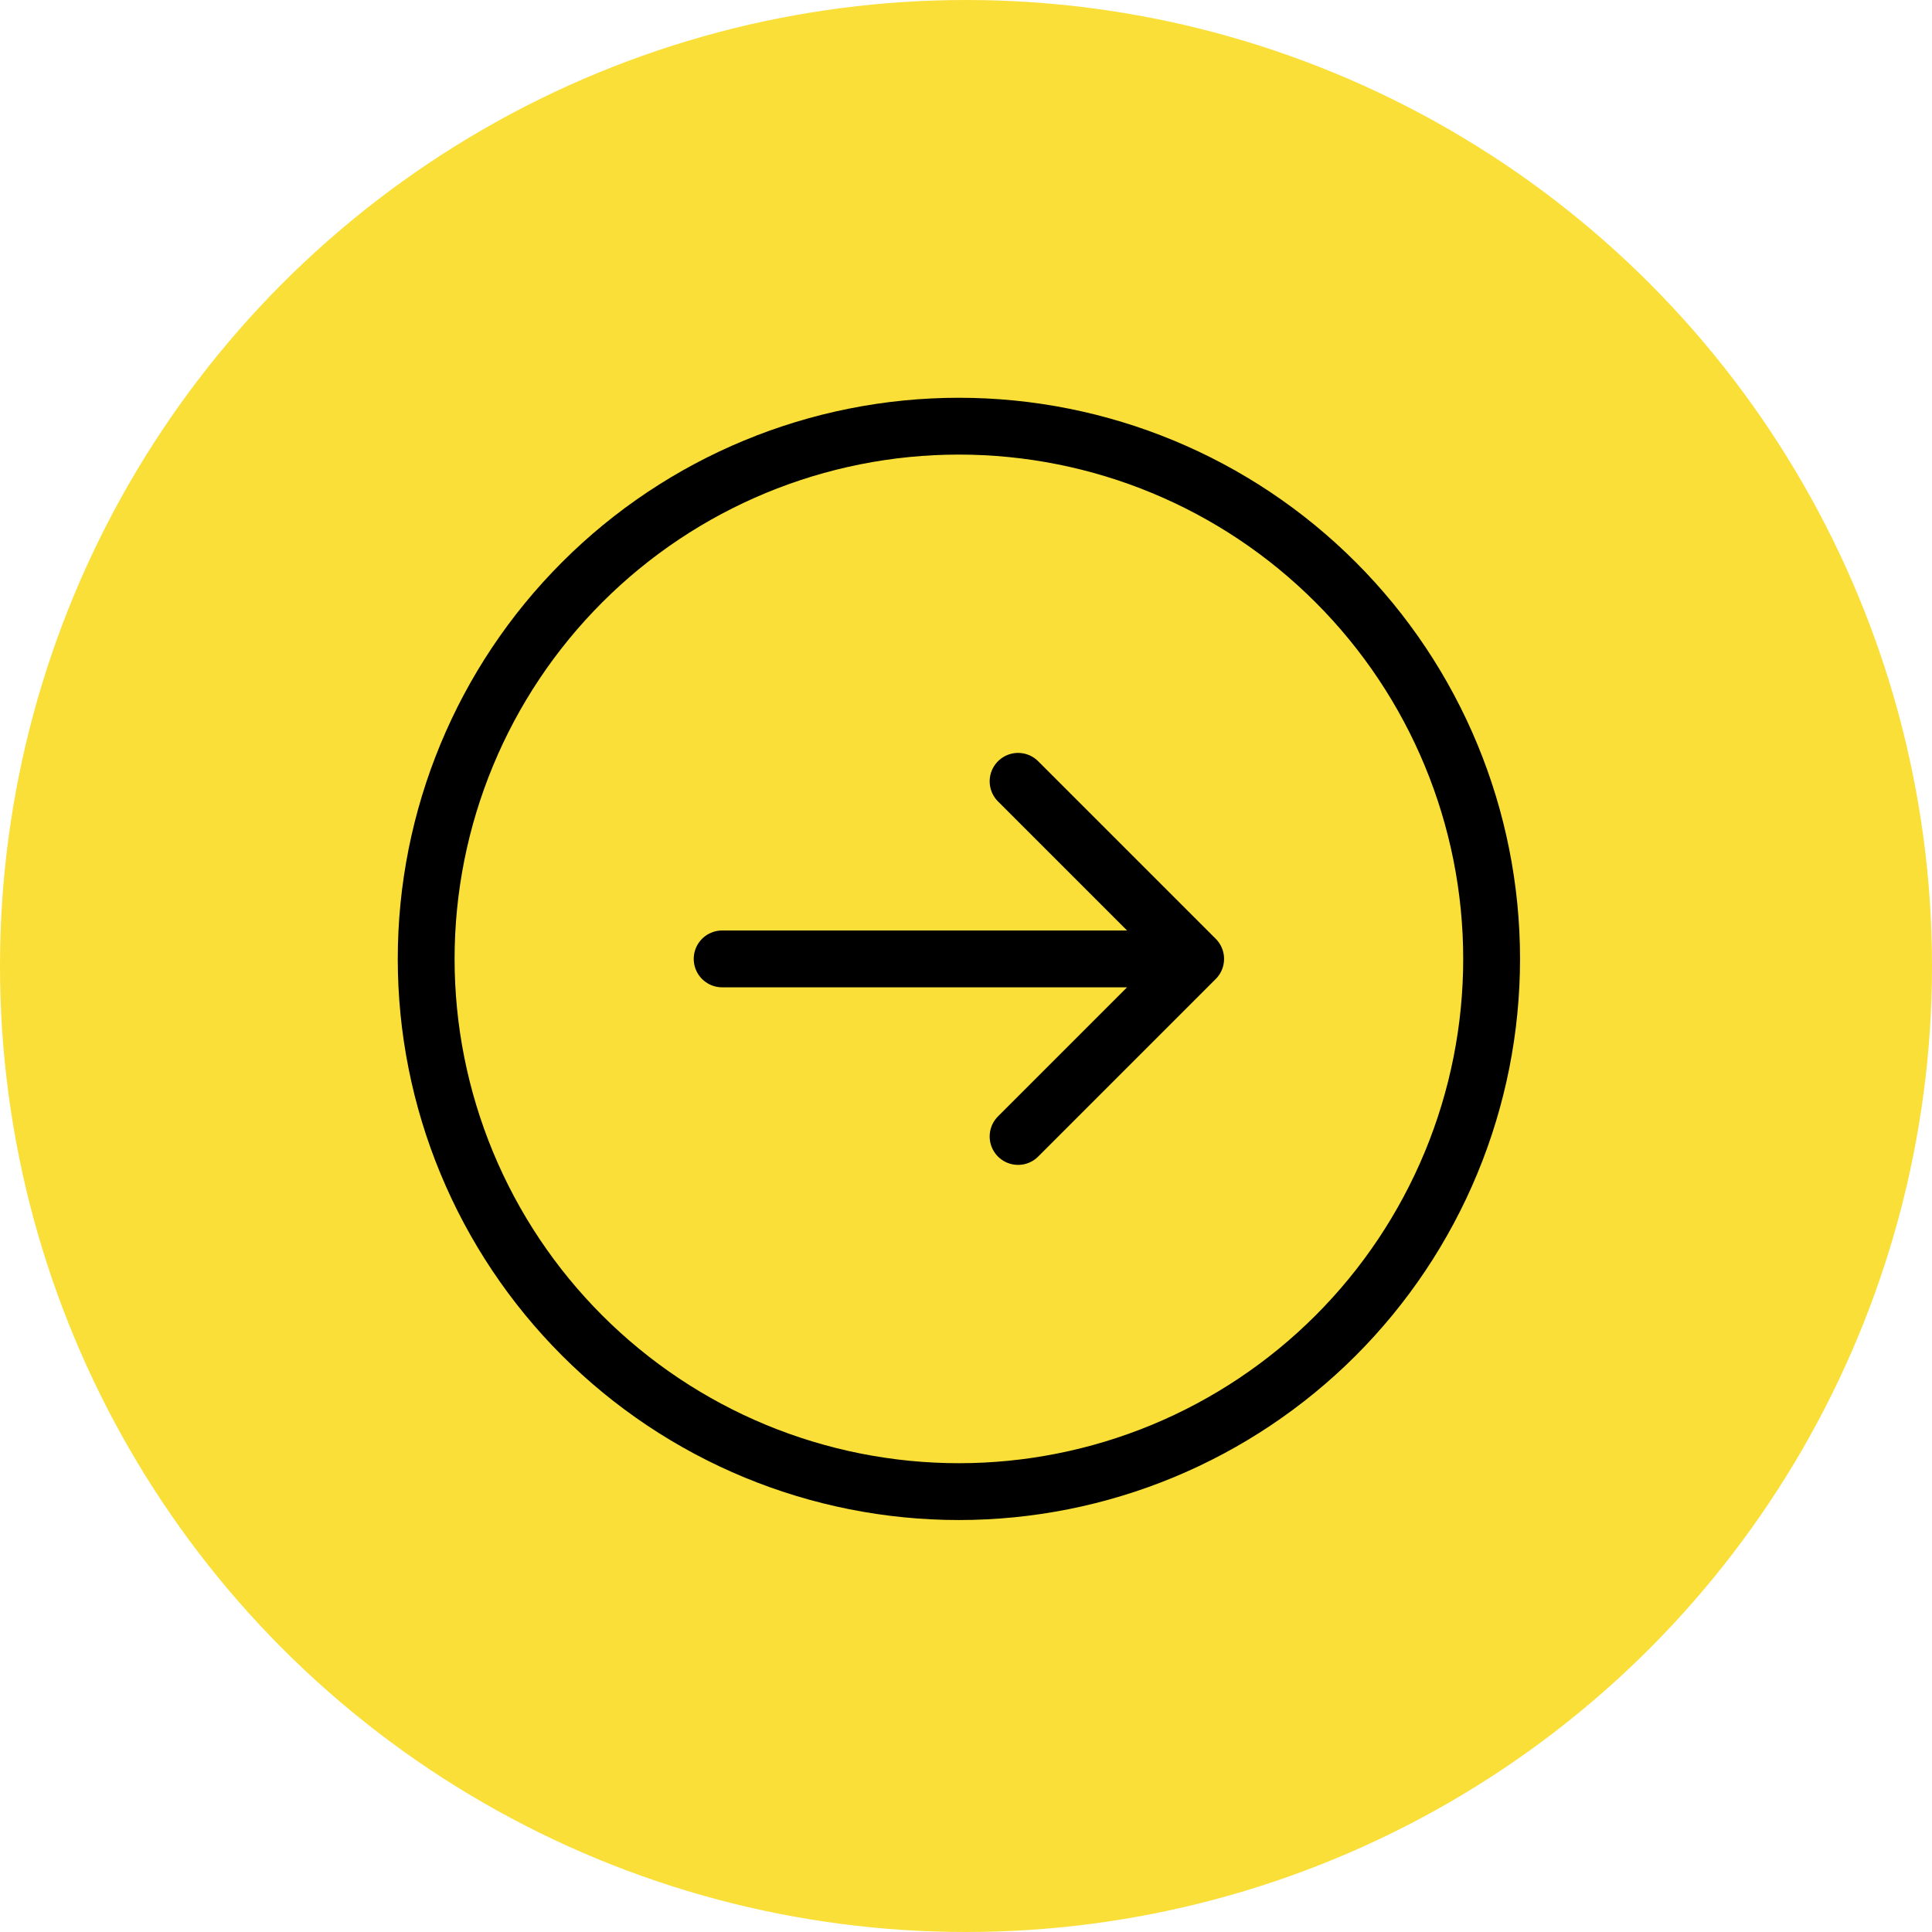 <svg width="68" height="68" viewBox="0 0 68 68" fill="none" xmlns="http://www.w3.org/2000/svg">
<circle cx="34" cy="34" r="34" fill="#FADF38"/>
<path d="M35.833 27.5L42.083 33.75L35.833 27.5ZM42.083 33.75L35.833 40L42.083 33.75ZM42.083 33.75H25.417H42.083ZM52.5 33.75C52.5 36.212 52.015 38.651 51.073 40.925C50.13 43.2 48.749 45.267 47.008 47.008C45.267 48.749 43.2 50.13 40.925 51.073C38.651 52.015 36.212 52.5 33.75 52.5C31.288 52.5 28.849 52.015 26.575 51.073C24.3 50.13 22.233 48.749 20.492 47.008C18.751 45.267 17.369 43.2 16.427 40.925C15.485 38.651 15 36.212 15 33.75C15 28.777 16.975 24.008 20.492 20.492C24.008 16.975 28.777 15 33.75 15C38.723 15 43.492 16.975 47.008 20.492C50.525 24.008 52.5 28.777 52.5 33.75Z" stroke="black" stroke-width="2" stroke-linecap="round" stroke-linejoin="round"/>
</svg>
